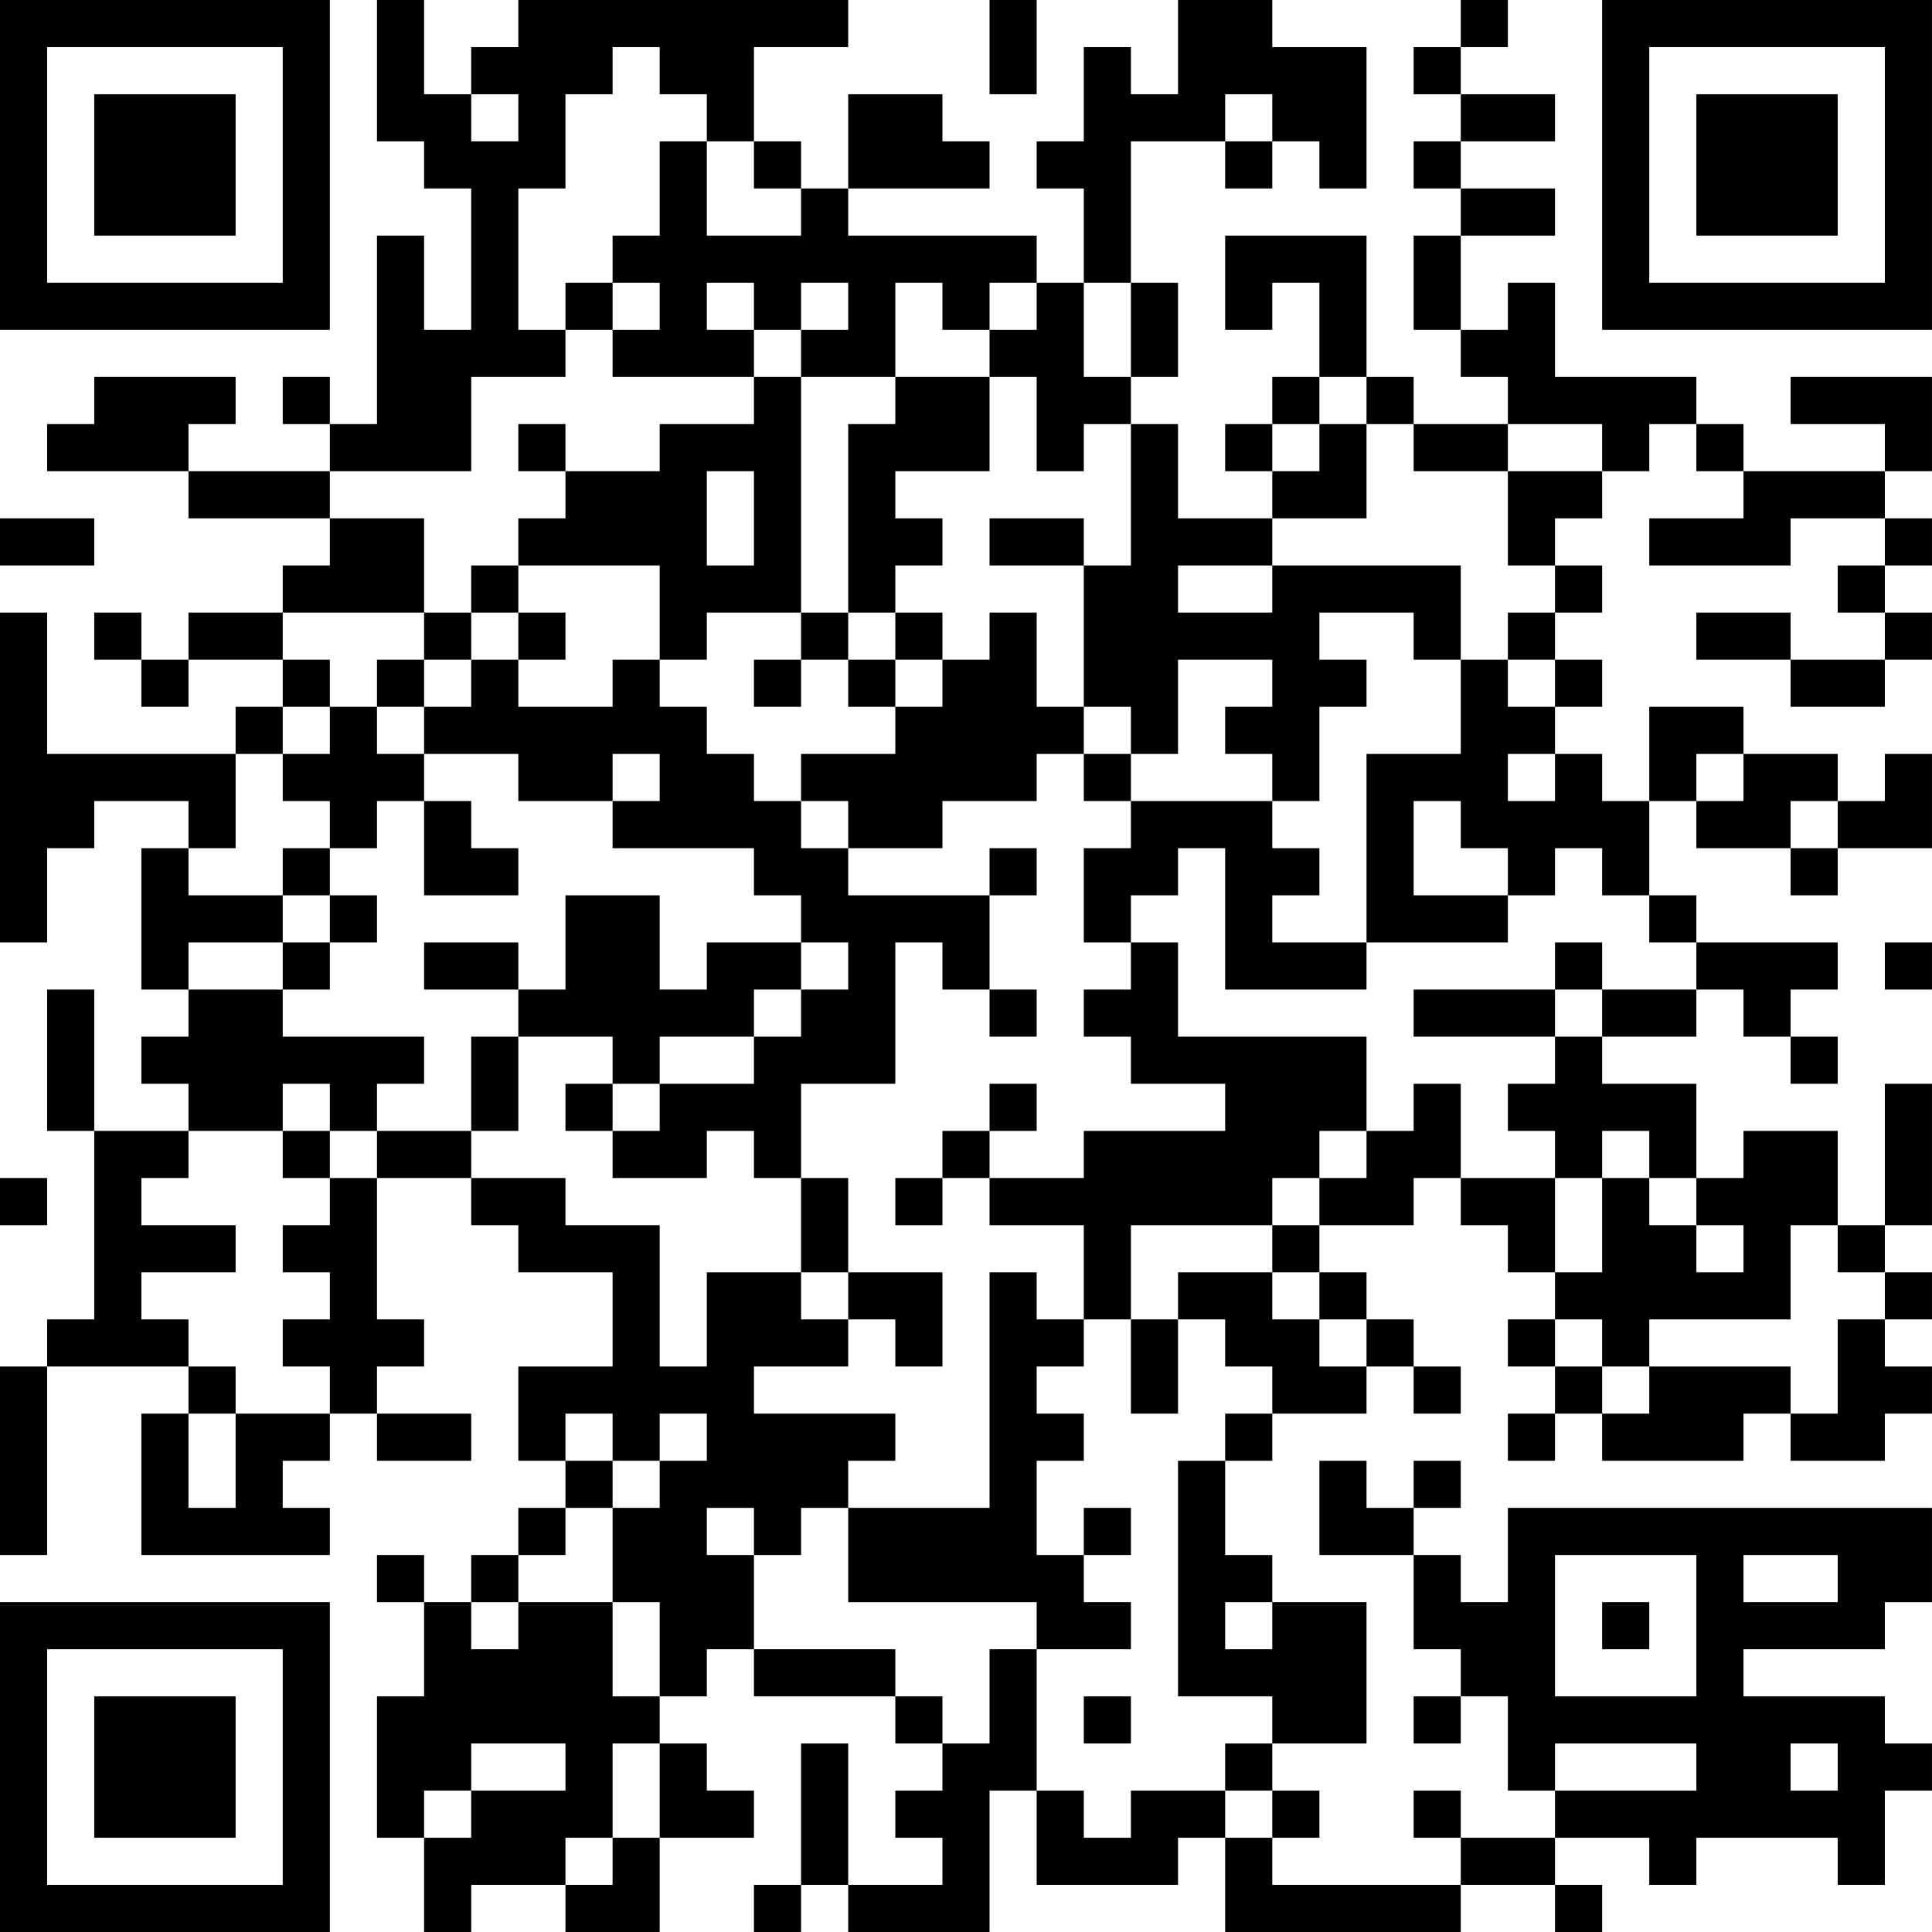 <?xml version="1.0" encoding="UTF-8"?>
<svg xmlns="http://www.w3.org/2000/svg" version="1.1" width="200" height="200" viewBox="0 0 200 200"><rect x="0" y="0" width="200" height="200" fill="#ffffff"/><g transform="scale(4.878)"><g transform="translate(0,0)"><path fill-rule="evenodd" d="M8 0L8 3L9 3L9 4L10 4L10 7L9 7L9 5L8 5L8 9L7 9L7 8L6 8L6 9L7 9L7 10L4 10L4 9L5 9L5 8L2 8L2 9L1 9L1 10L4 10L4 11L7 11L7 12L6 12L6 13L4 13L4 14L3 14L3 13L2 13L2 14L3 14L3 15L4 15L4 14L6 14L6 15L5 15L5 16L1 16L1 13L0 13L0 20L1 20L1 18L2 18L2 17L4 17L4 18L3 18L3 21L4 21L4 22L3 22L3 23L4 23L4 24L2 24L2 21L1 21L1 24L2 24L2 28L1 28L1 29L0 29L0 33L1 33L1 29L4 29L4 30L3 30L3 33L7 33L7 32L6 32L6 31L7 31L7 30L8 30L8 31L10 31L10 30L8 30L8 29L9 29L9 28L8 28L8 25L10 25L10 26L11 26L11 27L13 27L13 29L11 29L11 31L12 31L12 32L11 32L11 33L10 33L10 34L9 34L9 33L8 33L8 34L9 34L9 36L8 36L8 39L9 39L9 41L10 41L10 40L12 40L12 41L14 41L14 39L16 39L16 38L15 38L15 37L14 37L14 36L15 36L15 35L16 35L16 36L19 36L19 37L20 37L20 38L19 38L19 39L20 39L20 40L18 40L18 37L17 37L17 40L16 40L16 41L17 41L17 40L18 40L18 41L21 41L21 38L22 38L22 40L25 40L25 39L26 39L26 41L31 41L31 40L33 40L33 41L34 41L34 40L33 40L33 39L35 39L35 40L36 40L36 39L39 39L39 40L40 40L40 38L41 38L41 37L40 37L40 36L37 36L37 35L40 35L40 34L41 34L41 32L32 32L32 34L31 34L31 33L30 33L30 32L31 32L31 31L30 31L30 32L29 32L29 31L28 31L28 33L30 33L30 35L31 35L31 36L30 36L30 37L31 37L31 36L32 36L32 38L33 38L33 39L31 39L31 38L30 38L30 39L31 39L31 40L27 40L27 39L28 39L28 38L27 38L27 37L29 37L29 34L27 34L27 33L26 33L26 31L27 31L27 30L29 30L29 29L30 29L30 30L31 30L31 29L30 29L30 28L29 28L29 27L28 27L28 26L30 26L30 25L31 25L31 26L32 26L32 27L33 27L33 28L32 28L32 29L33 29L33 30L32 30L32 31L33 31L33 30L34 30L34 31L37 31L37 30L38 30L38 31L40 31L40 30L41 30L41 29L40 29L40 28L41 28L41 27L40 27L40 26L41 26L41 23L40 23L40 26L39 26L39 24L37 24L37 25L36 25L36 23L34 23L34 22L36 22L36 21L37 21L37 22L38 22L38 23L39 23L39 22L38 22L38 21L39 21L39 20L36 20L36 19L35 19L35 17L36 17L36 18L38 18L38 19L39 19L39 18L41 18L41 16L40 16L40 17L39 17L39 16L37 16L37 15L35 15L35 17L34 17L34 16L33 16L33 15L34 15L34 14L33 14L33 13L34 13L34 12L33 12L33 11L34 11L34 10L35 10L35 9L36 9L36 10L37 10L37 11L35 11L35 12L38 12L38 11L40 11L40 12L39 12L39 13L40 13L40 14L38 14L38 13L36 13L36 14L38 14L38 15L40 15L40 14L41 14L41 13L40 13L40 12L41 12L41 11L40 11L40 10L41 10L41 8L38 8L38 9L40 9L40 10L37 10L37 9L36 9L36 8L33 8L33 6L32 6L32 7L31 7L31 5L33 5L33 4L31 4L31 3L33 3L33 2L31 2L31 1L32 1L32 0L31 0L31 1L30 1L30 2L31 2L31 3L30 3L30 4L31 4L31 5L30 5L30 7L31 7L31 8L32 8L32 9L30 9L30 8L29 8L29 5L26 5L26 7L27 7L27 6L28 6L28 8L27 8L27 9L26 9L26 10L27 10L27 11L25 11L25 9L24 9L24 8L25 8L25 6L24 6L24 3L26 3L26 4L27 4L27 3L28 3L28 4L29 4L29 1L27 1L27 0L25 0L25 2L24 2L24 1L23 1L23 3L22 3L22 4L23 4L23 6L22 6L22 5L18 5L18 4L21 4L21 3L20 3L20 2L18 2L18 4L17 4L17 3L16 3L16 1L18 1L18 0L11 0L11 1L10 1L10 2L9 2L9 0ZM21 0L21 2L22 2L22 0ZM13 1L13 2L12 2L12 4L11 4L11 7L12 7L12 8L10 8L10 10L7 10L7 11L9 11L9 13L6 13L6 14L7 14L7 15L6 15L6 16L5 16L5 18L4 18L4 19L6 19L6 20L4 20L4 21L6 21L6 22L9 22L9 23L8 23L8 24L7 24L7 23L6 23L6 24L4 24L4 25L3 25L3 26L5 26L5 27L3 27L3 28L4 28L4 29L5 29L5 30L4 30L4 32L5 32L5 30L7 30L7 29L6 29L6 28L7 28L7 27L6 27L6 26L7 26L7 25L8 25L8 24L10 24L10 25L12 25L12 26L14 26L14 29L15 29L15 27L17 27L17 28L18 28L18 29L16 29L16 30L19 30L19 31L18 31L18 32L17 32L17 33L16 33L16 32L15 32L15 33L16 33L16 35L19 35L19 36L20 36L20 37L21 37L21 35L22 35L22 38L23 38L23 39L24 39L24 38L26 38L26 39L27 39L27 38L26 38L26 37L27 37L27 36L25 36L25 31L26 31L26 30L27 30L27 29L26 29L26 28L25 28L25 27L27 27L27 28L28 28L28 29L29 29L29 28L28 28L28 27L27 27L27 26L28 26L28 25L29 25L29 24L30 24L30 23L31 23L31 25L33 25L33 27L34 27L34 25L35 25L35 26L36 26L36 27L37 27L37 26L36 26L36 25L35 25L35 24L34 24L34 25L33 25L33 24L32 24L32 23L33 23L33 22L34 22L34 21L36 21L36 20L35 20L35 19L34 19L34 18L33 18L33 19L32 19L32 18L31 18L31 17L30 17L30 19L32 19L32 20L29 20L29 16L31 16L31 14L32 14L32 15L33 15L33 14L32 14L32 13L33 13L33 12L32 12L32 10L34 10L34 9L32 9L32 10L30 10L30 9L29 9L29 8L28 8L28 9L27 9L27 10L28 10L28 9L29 9L29 11L27 11L27 12L25 12L25 13L27 13L27 12L31 12L31 14L30 14L30 13L28 13L28 14L29 14L29 15L28 15L28 17L27 17L27 16L26 16L26 15L27 15L27 14L25 14L25 16L24 16L24 15L23 15L23 12L24 12L24 9L23 9L23 10L22 10L22 8L21 8L21 7L22 7L22 6L21 6L21 7L20 7L20 6L19 6L19 8L17 8L17 7L18 7L18 6L17 6L17 7L16 7L16 6L15 6L15 7L16 7L16 8L13 8L13 7L14 7L14 6L13 6L13 5L14 5L14 3L15 3L15 5L17 5L17 4L16 4L16 3L15 3L15 2L14 2L14 1ZM10 2L10 3L11 3L11 2ZM26 2L26 3L27 3L27 2ZM12 6L12 7L13 7L13 6ZM23 6L23 8L24 8L24 6ZM16 8L16 9L14 9L14 10L12 10L12 9L11 9L11 10L12 10L12 11L11 11L11 12L10 12L10 13L9 13L9 14L8 14L8 15L7 15L7 16L6 16L6 17L7 17L7 18L6 18L6 19L7 19L7 20L6 20L6 21L7 21L7 20L8 20L8 19L7 19L7 18L8 18L8 17L9 17L9 19L11 19L11 18L10 18L10 17L9 17L9 16L11 16L11 17L13 17L13 18L16 18L16 19L17 19L17 20L15 20L15 21L14 21L14 19L12 19L12 21L11 21L11 20L9 20L9 21L11 21L11 22L10 22L10 24L11 24L11 22L13 22L13 23L12 23L12 24L13 24L13 25L15 25L15 24L16 24L16 25L17 25L17 27L18 27L18 28L19 28L19 29L20 29L20 27L18 27L18 25L17 25L17 23L19 23L19 20L20 20L20 21L21 21L21 22L22 22L22 21L21 21L21 19L22 19L22 18L21 18L21 19L18 19L18 18L20 18L20 17L22 17L22 16L23 16L23 17L24 17L24 18L23 18L23 20L24 20L24 21L23 21L23 22L24 22L24 23L26 23L26 24L23 24L23 25L21 25L21 24L22 24L22 23L21 23L21 24L20 24L20 25L19 25L19 26L20 26L20 25L21 25L21 26L23 26L23 28L22 28L22 27L21 27L21 32L18 32L18 34L22 34L22 35L24 35L24 34L23 34L23 33L24 33L24 32L23 32L23 33L22 33L22 31L23 31L23 30L22 30L22 29L23 29L23 28L24 28L24 30L25 30L25 28L24 28L24 26L27 26L27 25L28 25L28 24L29 24L29 22L25 22L25 20L24 20L24 19L25 19L25 18L26 18L26 21L29 21L29 20L27 20L27 19L28 19L28 18L27 18L27 17L24 17L24 16L23 16L23 15L22 15L22 13L21 13L21 14L20 14L20 13L19 13L19 12L20 12L20 11L19 11L19 10L21 10L21 8L19 8L19 9L18 9L18 13L17 13L17 8ZM15 10L15 12L16 12L16 10ZM0 11L0 12L2 12L2 11ZM21 11L21 12L23 12L23 11ZM11 12L11 13L10 13L10 14L9 14L9 15L8 15L8 16L9 16L9 15L10 15L10 14L11 14L11 15L13 15L13 14L14 14L14 15L15 15L15 16L16 16L16 17L17 17L17 18L18 18L18 17L17 17L17 16L19 16L19 15L20 15L20 14L19 14L19 13L18 13L18 14L17 14L17 13L15 13L15 14L14 14L14 12ZM11 13L11 14L12 14L12 13ZM16 14L16 15L17 15L17 14ZM18 14L18 15L19 15L19 14ZM13 16L13 17L14 17L14 16ZM32 16L32 17L33 17L33 16ZM36 16L36 17L37 17L37 16ZM38 17L38 18L39 18L39 17ZM17 20L17 21L16 21L16 22L14 22L14 23L13 23L13 24L14 24L14 23L16 23L16 22L17 22L17 21L18 21L18 20ZM33 20L33 21L30 21L30 22L33 22L33 21L34 21L34 20ZM40 20L40 21L41 21L41 20ZM6 24L6 25L7 25L7 24ZM0 25L0 26L1 26L1 25ZM38 26L38 28L35 28L35 29L34 29L34 28L33 28L33 29L34 29L34 30L35 30L35 29L38 29L38 30L39 30L39 28L40 28L40 27L39 27L39 26ZM12 30L12 31L13 31L13 32L12 32L12 33L11 33L11 34L10 34L10 35L11 35L11 34L13 34L13 36L14 36L14 34L13 34L13 32L14 32L14 31L15 31L15 30L14 30L14 31L13 31L13 30ZM33 33L33 36L36 36L36 33ZM37 33L37 34L39 34L39 33ZM26 34L26 35L27 35L27 34ZM34 34L34 35L35 35L35 34ZM23 36L23 37L24 37L24 36ZM10 37L10 38L9 38L9 39L10 39L10 38L12 38L12 37ZM13 37L13 39L12 39L12 40L13 40L13 39L14 39L14 37ZM33 37L33 38L36 38L36 37ZM38 37L38 38L39 38L39 37ZM0 0L0 7L7 7L7 0ZM1 1L1 6L6 6L6 1ZM2 2L2 5L5 5L5 2ZM34 0L34 7L41 7L41 0ZM35 1L35 6L40 6L40 1ZM36 2L36 5L39 5L39 2ZM0 34L0 41L7 41L7 34ZM1 35L1 40L6 40L6 35ZM2 36L2 39L5 39L5 36Z" fill="#000000"/></g></g></svg>
